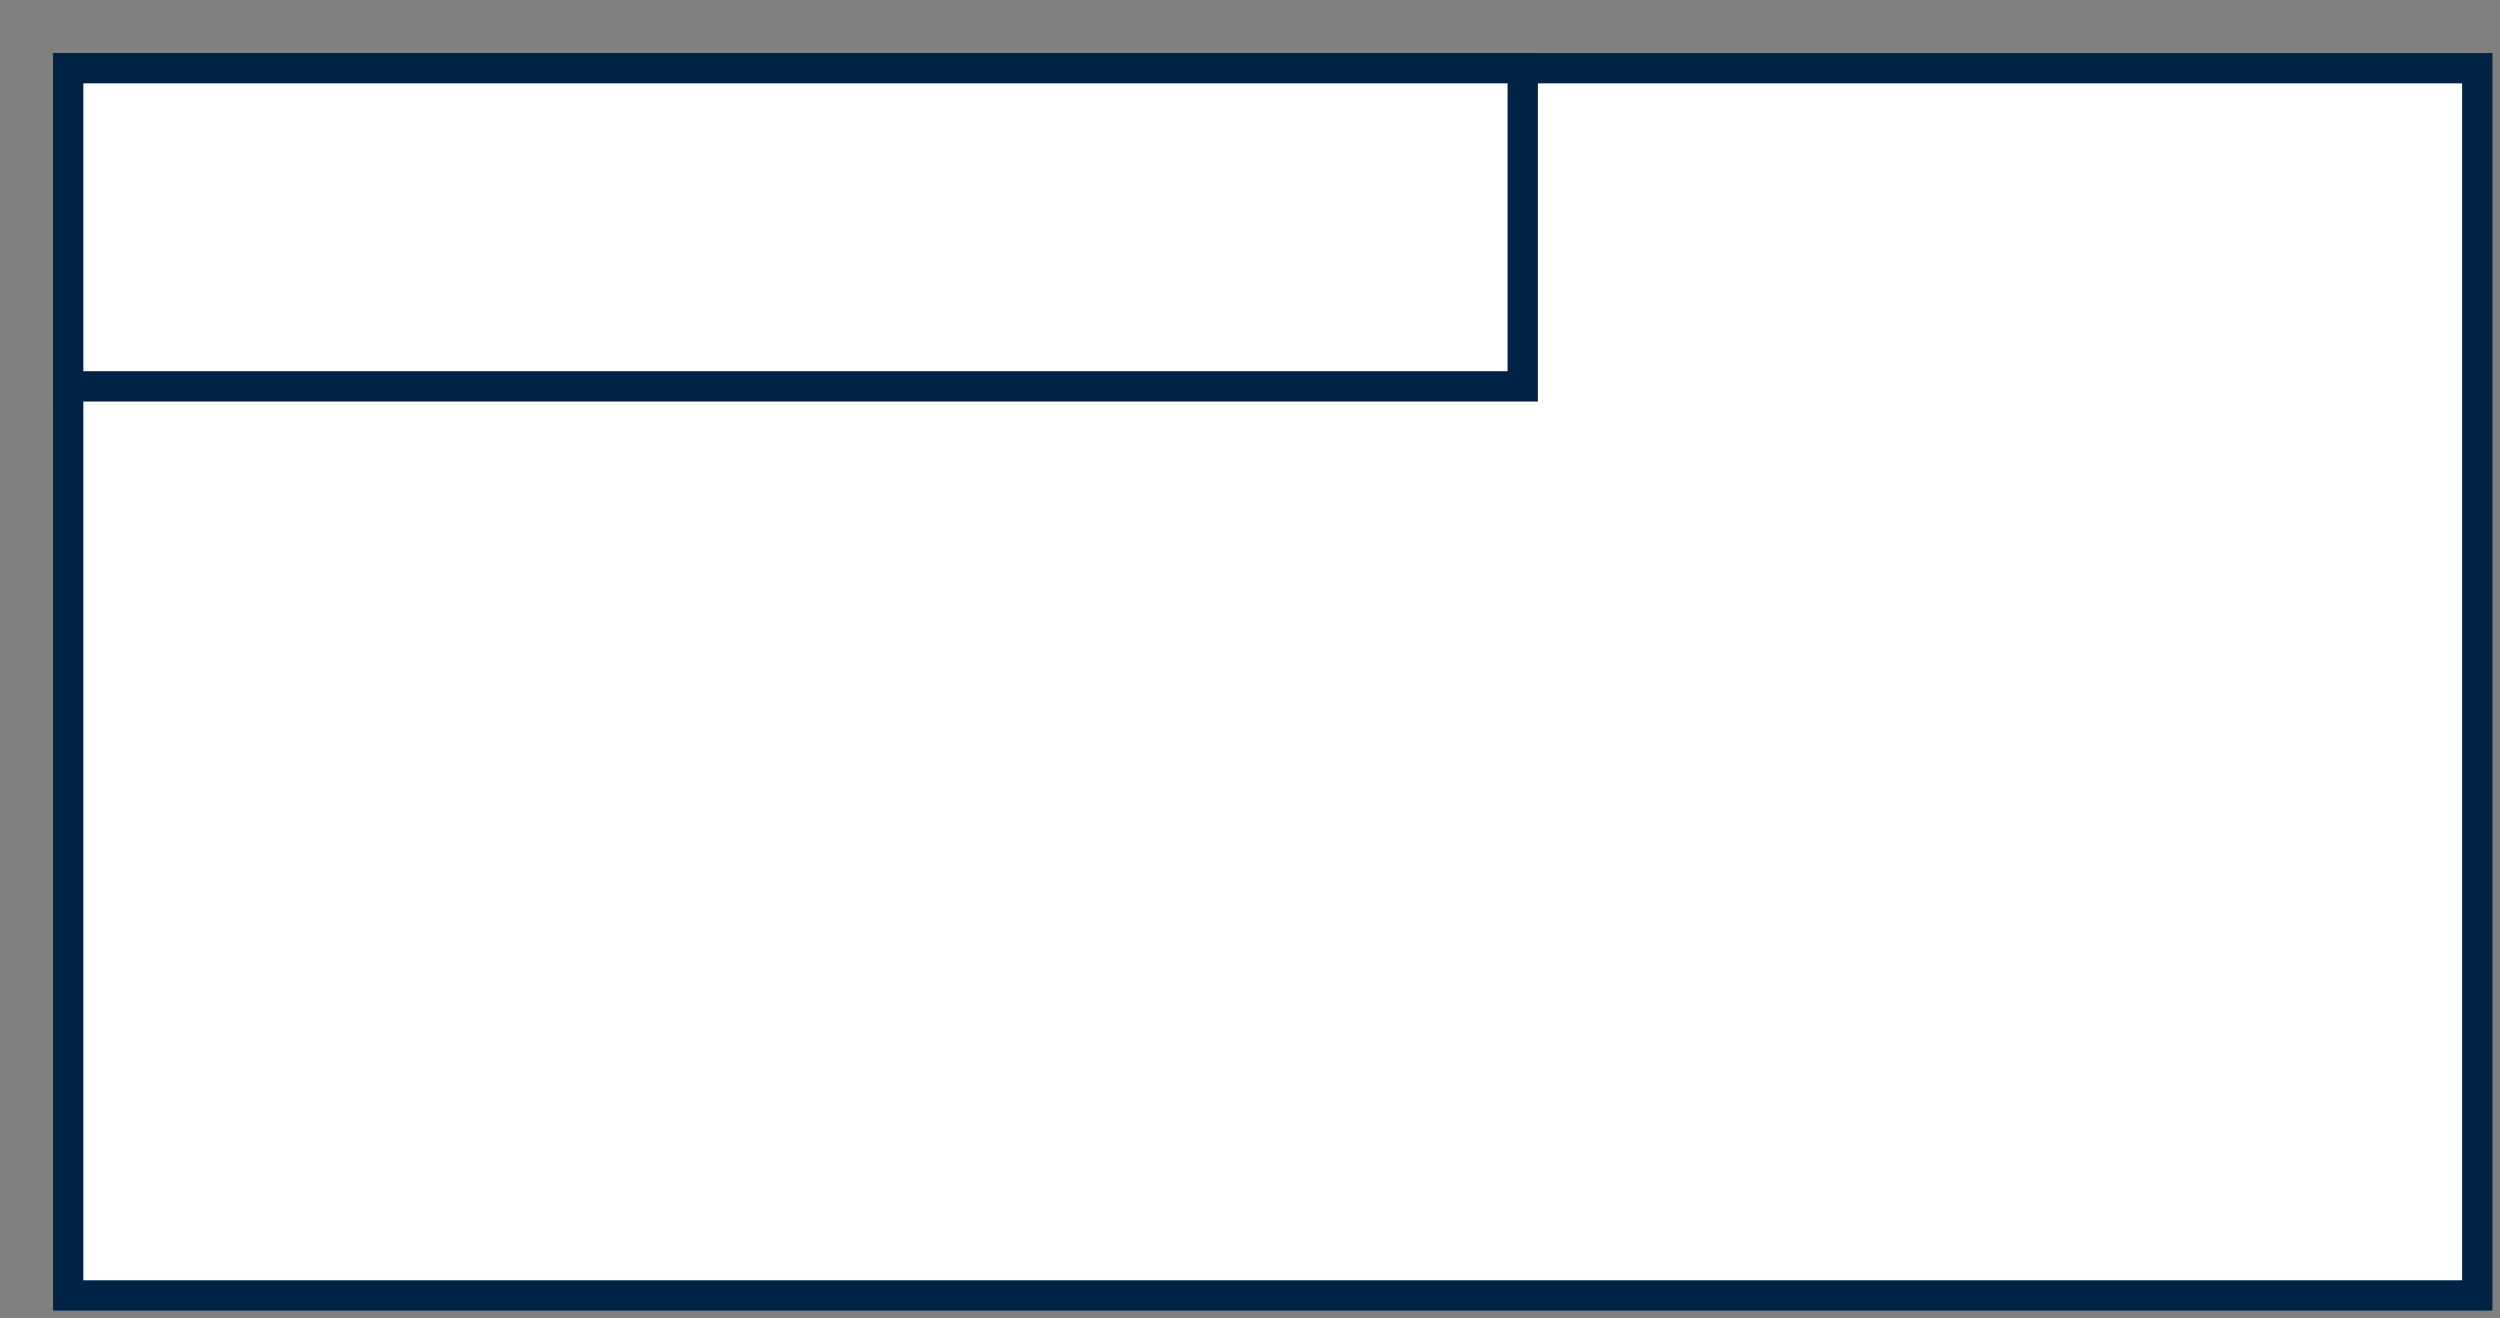 <svg width="55" height="29" xmlns="http://www.w3.org/2000/svg" xmlns:xlink="http://www.w3.org/1999/xlink" overflow="hidden"><rect width="100%" height="100%" fill="#808080" stroke="none"/><g transform="translate(-1123 -448)"><rect x="1124.5" y="449.5" width="53" height="27" stroke="#002346" stroke-width="0.667" stroke-miterlimit="8" fill="#FFFFFF"/><rect x="1124.5" y="449.5" width="32" height="7" stroke="#002346" stroke-width="0.667" stroke-miterlimit="8" fill="#FFFFFF"/></g></svg>
